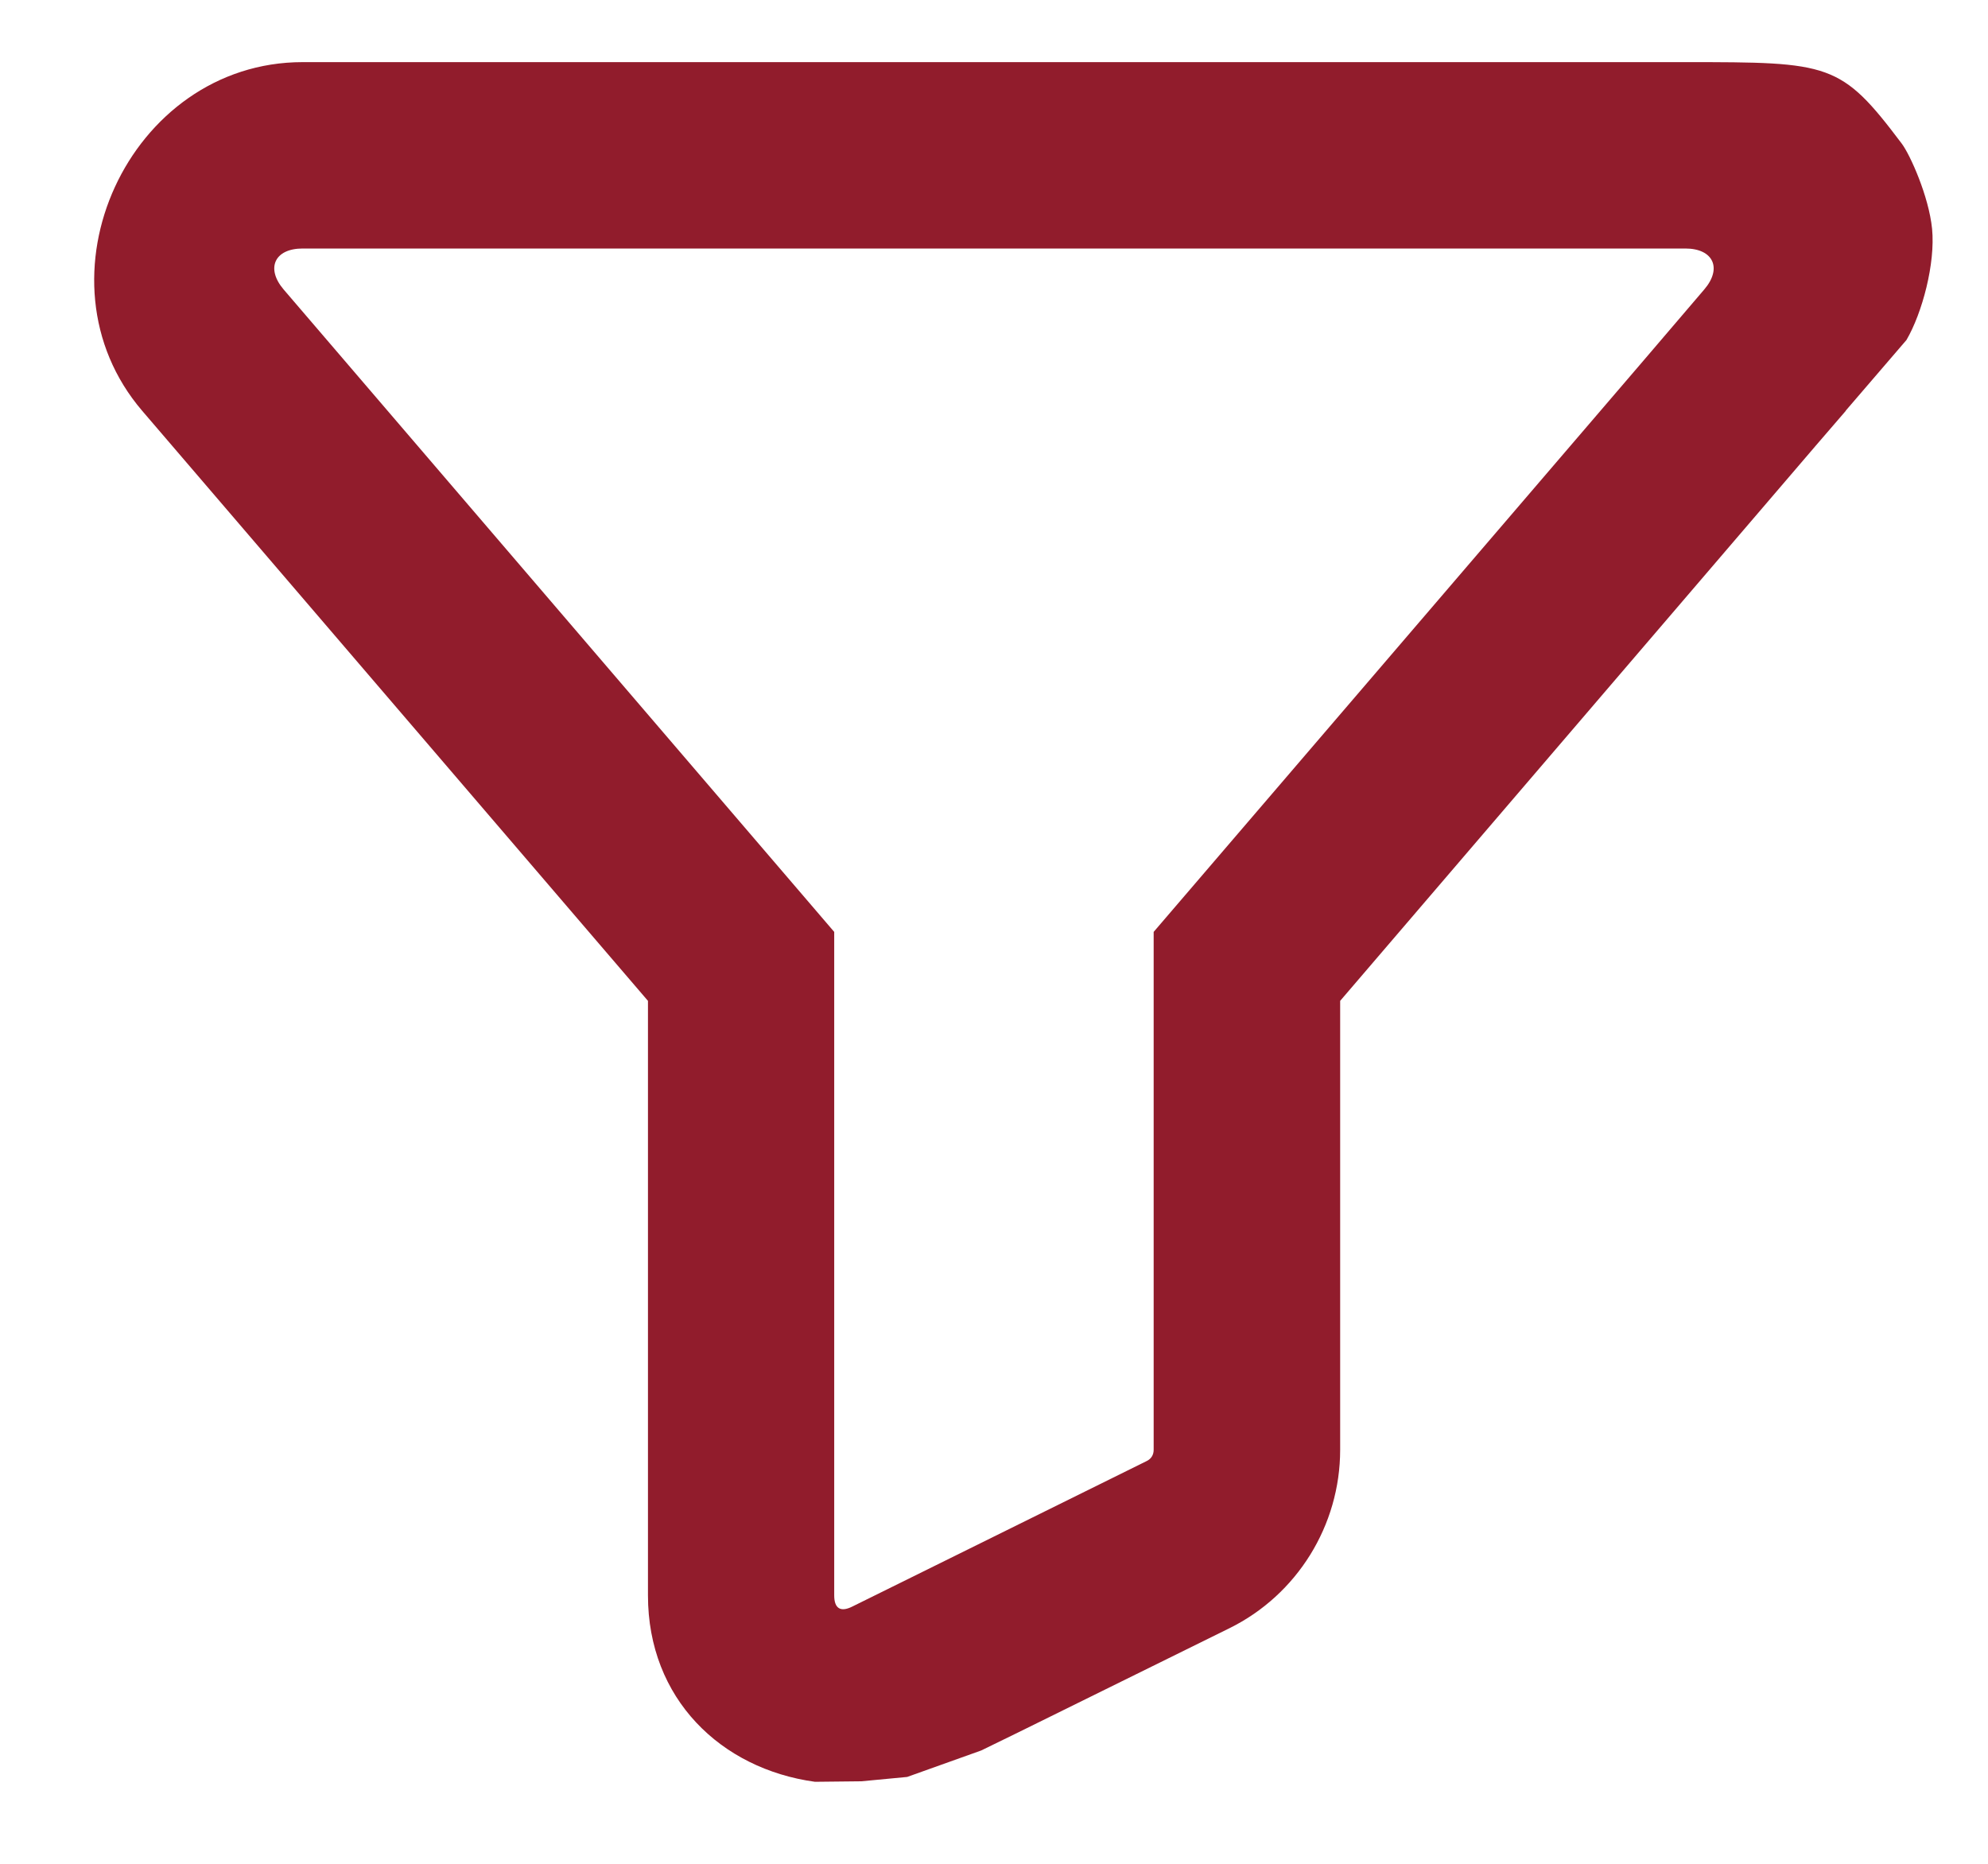 <?xml version="1.0" encoding="UTF-8" standalone="no"?>
<svg
   xmlns:dc="http://purl.org/dc/elements/1.1/"
   xmlns:cc="http://creativecommons.org/ns#"
   xmlns:rdf="http://www.w3.org/1999/02/22-rdf-syntax-ns#"
   xmlns:svg="http://www.w3.org/2000/svg"
   xmlns="http://www.w3.org/2000/svg"
   xmlns:sodipodi="http://sodipodi.sourceforge.net/DTD/sodipodi-0.dtd"
   xmlns:inkscape="http://www.inkscape.org/namespaces/inkscape"
   width="16"
   height="15"
   viewBox="0 0 16 15"
   fill="none"
   version="1.1"
   id="svg22"
   sodipodi:docname="filter.svg"
   inkscape:version="0.92.4 (5da689c313, 2019-01-14)">
  <defs
     id="defs26" />
  <sodipodi:namedview
     pagecolor="#ffffff"
     bordercolor="#666666"
     borderopacity="1"
     objecttolerance="10"
     gridtolerance="10"
     guidetolerance="10"
     inkscape:pageopacity="0"
     inkscape:pageshadow="2"
     inkscape:window-width="1920"
     inkscape:window-height="1017"
     id="namedview24"
     showgrid="false"
     inkscape:zoom="32"
     inkscape:cx="12.579835"
     inkscape:cy="10.709512"
     inkscape:window-x="1912"
     inkscape:window-y="-8"
     inkscape:window-maximized="1"
     inkscape:current-layer="svg22" />
  <path
     style="color:#000000;font-style:normal;font-variant:normal;font-weight:normal;font-stretch:normal;font-size:medium;line-height:normal;font-family:sans-serif;font-variant-ligatures:normal;font-variant-position:normal;font-variant-caps:normal;font-variant-numeric:normal;font-variant-alternates:normal;font-feature-settings:normal;text-indent:0;text-align:start;text-decoration:none;text-decoration-line:none;text-decoration-style:solid;text-decoration-color:#000000;letter-spacing:normal;word-spacing:normal;text-transform:none;writing-mode:lr-tb;direction:ltr;text-orientation:mixed;dominant-baseline:auto;baseline-shift:baseline;text-anchor:start;white-space:normal;shape-padding:0;clip-rule:nonzero;display:inline;overflow:visible;visibility:visible;opacity:1;isolation:auto;mix-blend-mode:normal;color-interpolation:sRGB;color-interpolation-filters:linearRGB;solid-color:#000000;solid-opacity:1;vector-effect:none;fill:#911c2c;fill-opacity:1;fill-rule:nonzero;stroke:none;stroke-width:1.5;stroke-linecap:butt;stroke-linejoin:miter;stroke-miterlimit:4;stroke-dasharray:none;stroke-dashoffset:0;stroke-opacity:1;color-rendering:auto;image-rendering:auto;shape-rendering:auto;text-rendering:auto;enable-background:accumulate"
     d="M 2.436,0.5 C 1.037,0.5 0.235,2.245 1.145,3.307 l 4.07,4.748 v 4.785 c 0,0.832 0.587,1.396 1.344,1.5 l 0.373,-0.004 0.369,-0.035 0.596,-0.213 0.299,-0.146 1.699,-0.838 c 0.545,-0.269 0.891,-0.828 0.891,-1.436 V 8.055 L 14.367,3.875 14.611,3.59 14.855,3.307 c 4.23e-4,-4.943e-4 -4.23e-4,-0.001 0,-0.002 L 15.344,2.736 v 0 C 15.471,2.518 15.577,2.12 15.55,1.842 15.524,1.58 15.373,1.245 15.306,1.156 14.815,0.504 14.732,0.5 13.564,0.5 Z m 0,1.5 H 13.564 c 0.225,0 0.299,0.159 0.152,0.33 L 13.229,2.9 9.285,7.5 v 4.168 c 0,0.04 -0.019,0.072 -0.055,0.09 L 7.531,12.598 6.859,12.93 c -0.094,0.047 -0.145,0.015 -0.145,-0.09 V 7.5 L 2.283,2.33 C 2.137,2.159 2.21,2 2.436,2 Z"
     id="path20"
     inkscape:connector-curvature="0"
     sodipodi:nodetypes="sccsccccccscccccccsssssscccscccsccs" />
</svg>

